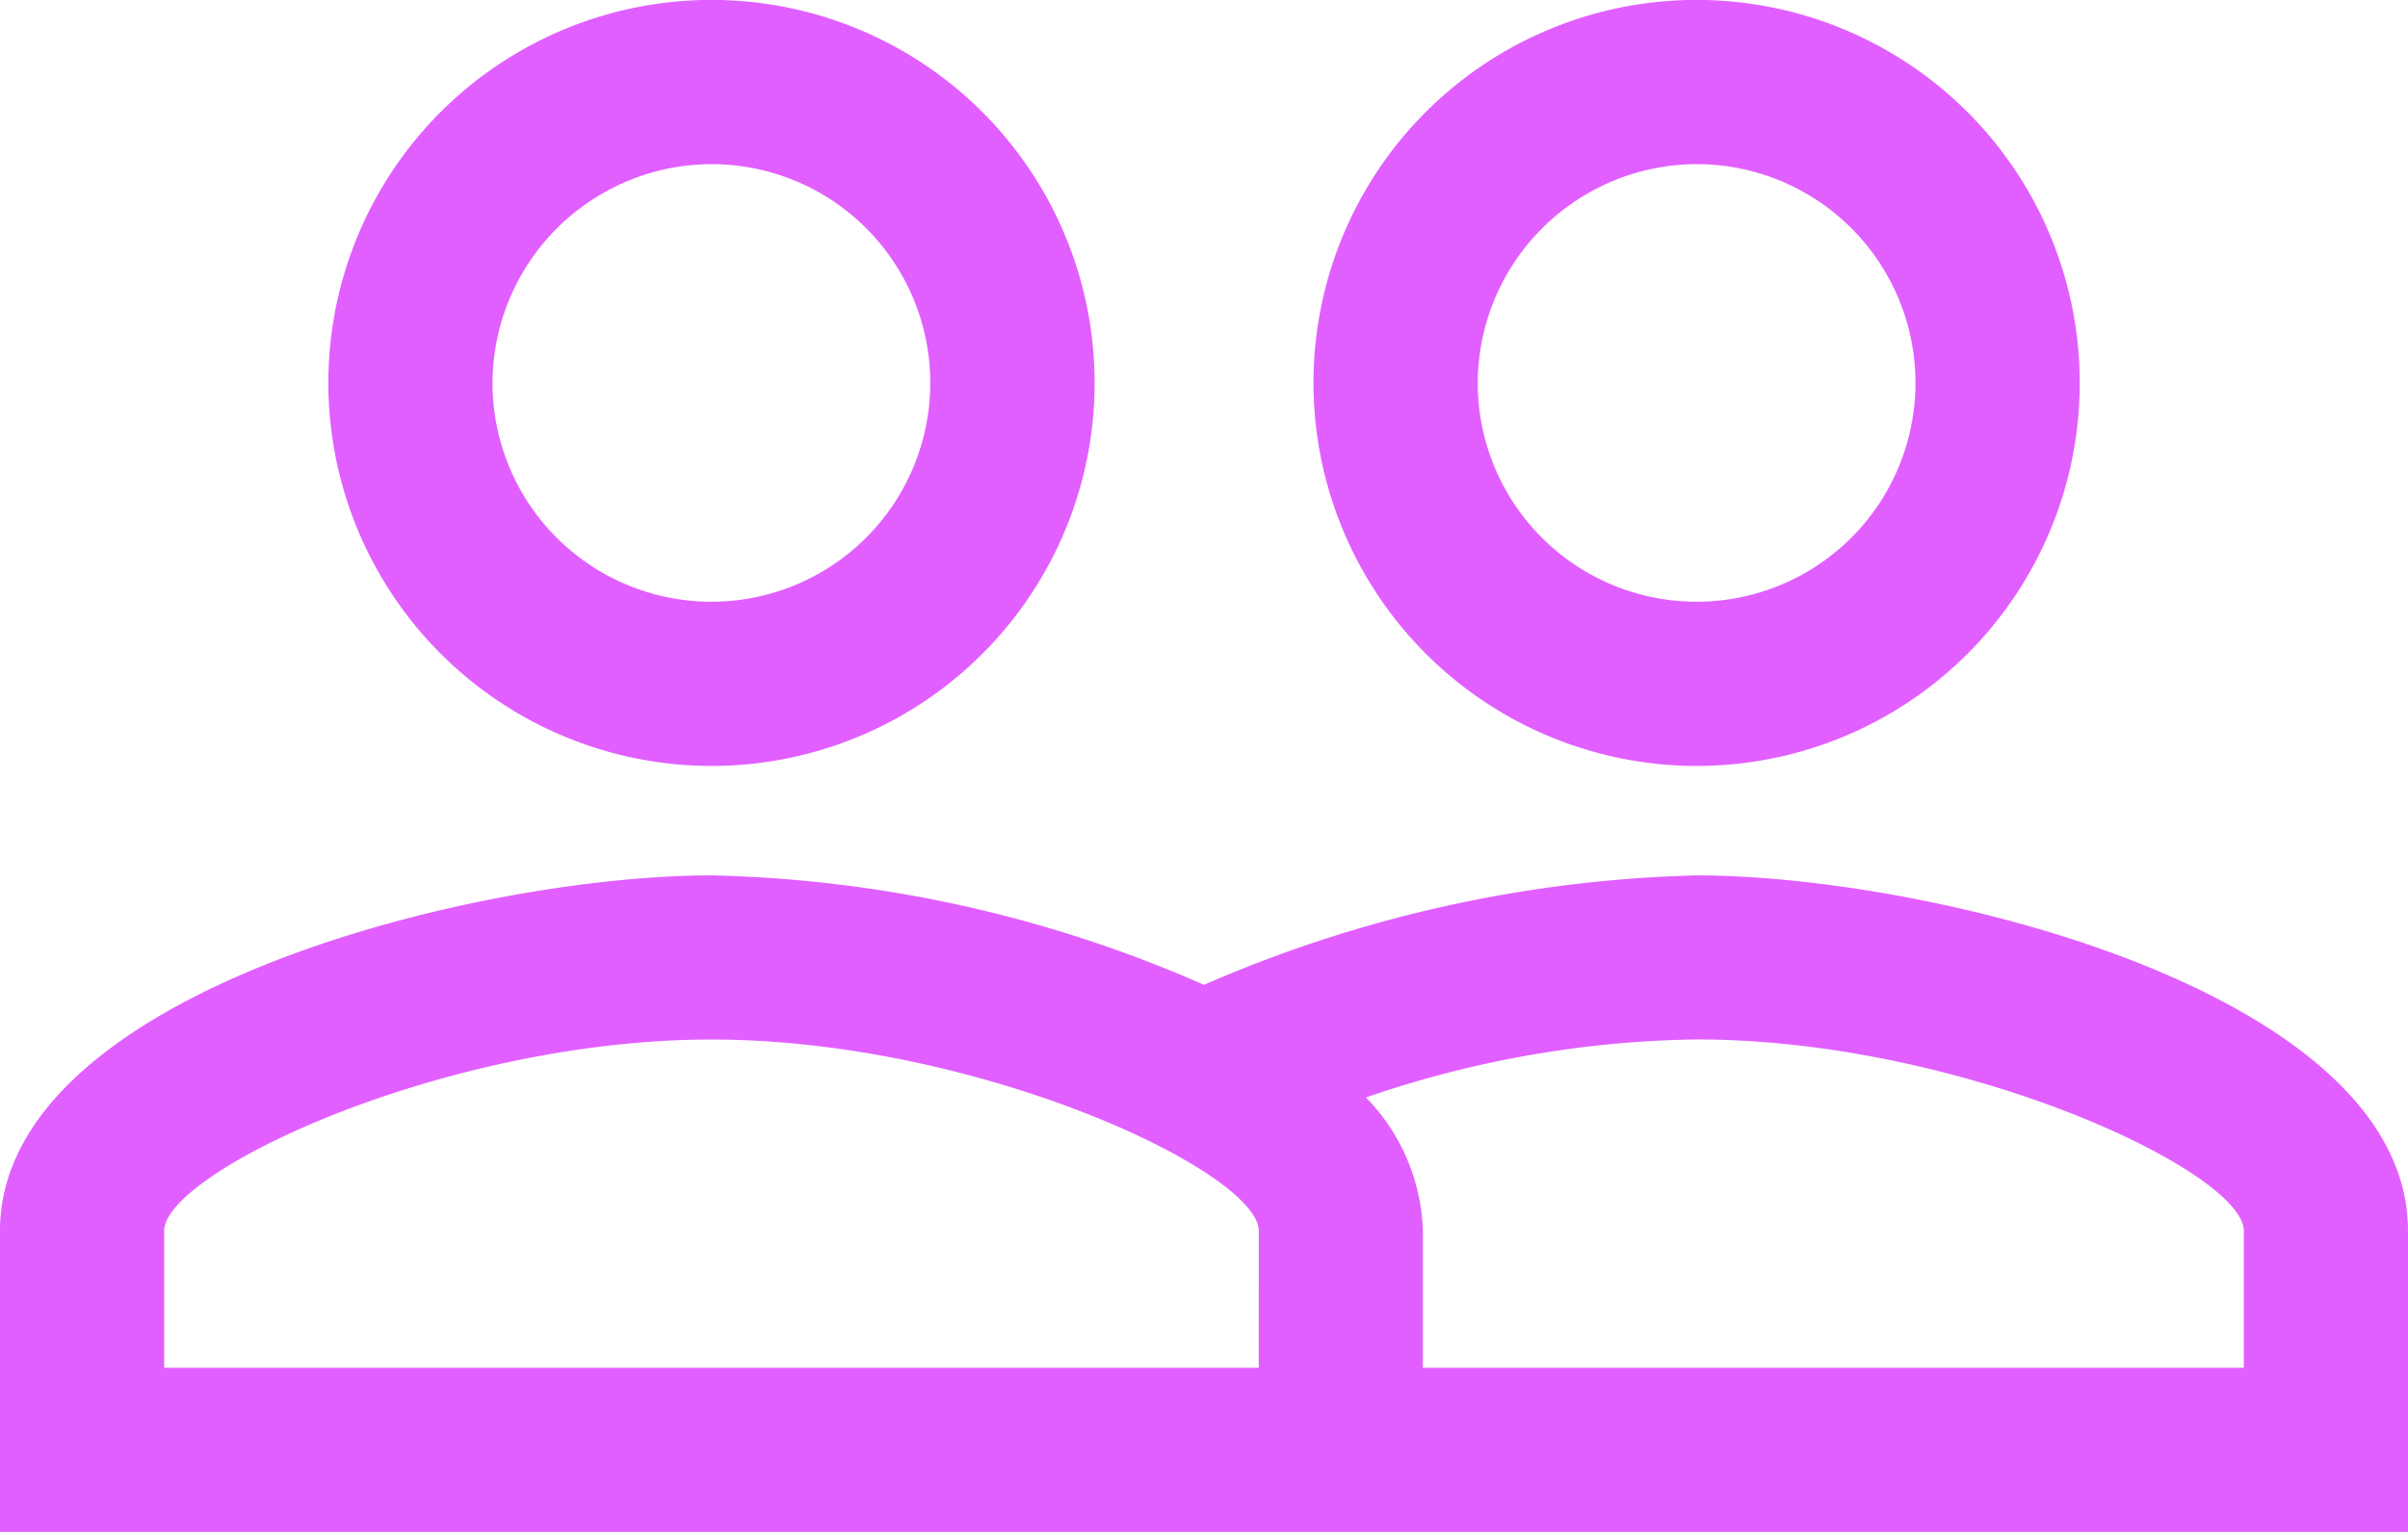 <svg xmlns="http://www.w3.org/2000/svg" width="28" height="17.818" viewBox="0 0 28 17.818">
  <path id="agency_icons" data-name="agency icons" d="M20.727,15.182A15.256,15.256,0,0,0,15,16.455a15.013,15.013,0,0,0-5.727-1.273C6.511,15.182,1,16.556,1,19.318v3.5H29v-3.5C29,16.556,23.489,15.182,20.727,15.182Zm-5.091,5.727H2.909V19.318c0-.687,3.258-2.227,6.364-2.227s6.364,1.54,6.364,2.227Zm11.455,0H17.545V19.318a2.316,2.316,0,0,0-.662-1.553,12.279,12.279,0,0,1,3.844-.675c3.105,0,6.364,1.54,6.364,2.227Zm-17.818-7A4.455,4.455,0,1,0,4.818,9.455,4.459,4.459,0,0,0,9.273,13.909Zm0-7A2.545,2.545,0,1,1,6.727,9.455,2.553,2.553,0,0,1,9.273,6.909Zm11.455,7a4.455,4.455,0,1,0-4.455-4.455A4.459,4.459,0,0,0,20.727,13.909Zm0-7a2.545,2.545,0,1,1-2.545,2.545A2.553,2.553,0,0,1,20.727,6.909Z" transform="translate(-1 -5)" fill="#e15fff"/>
</svg>
